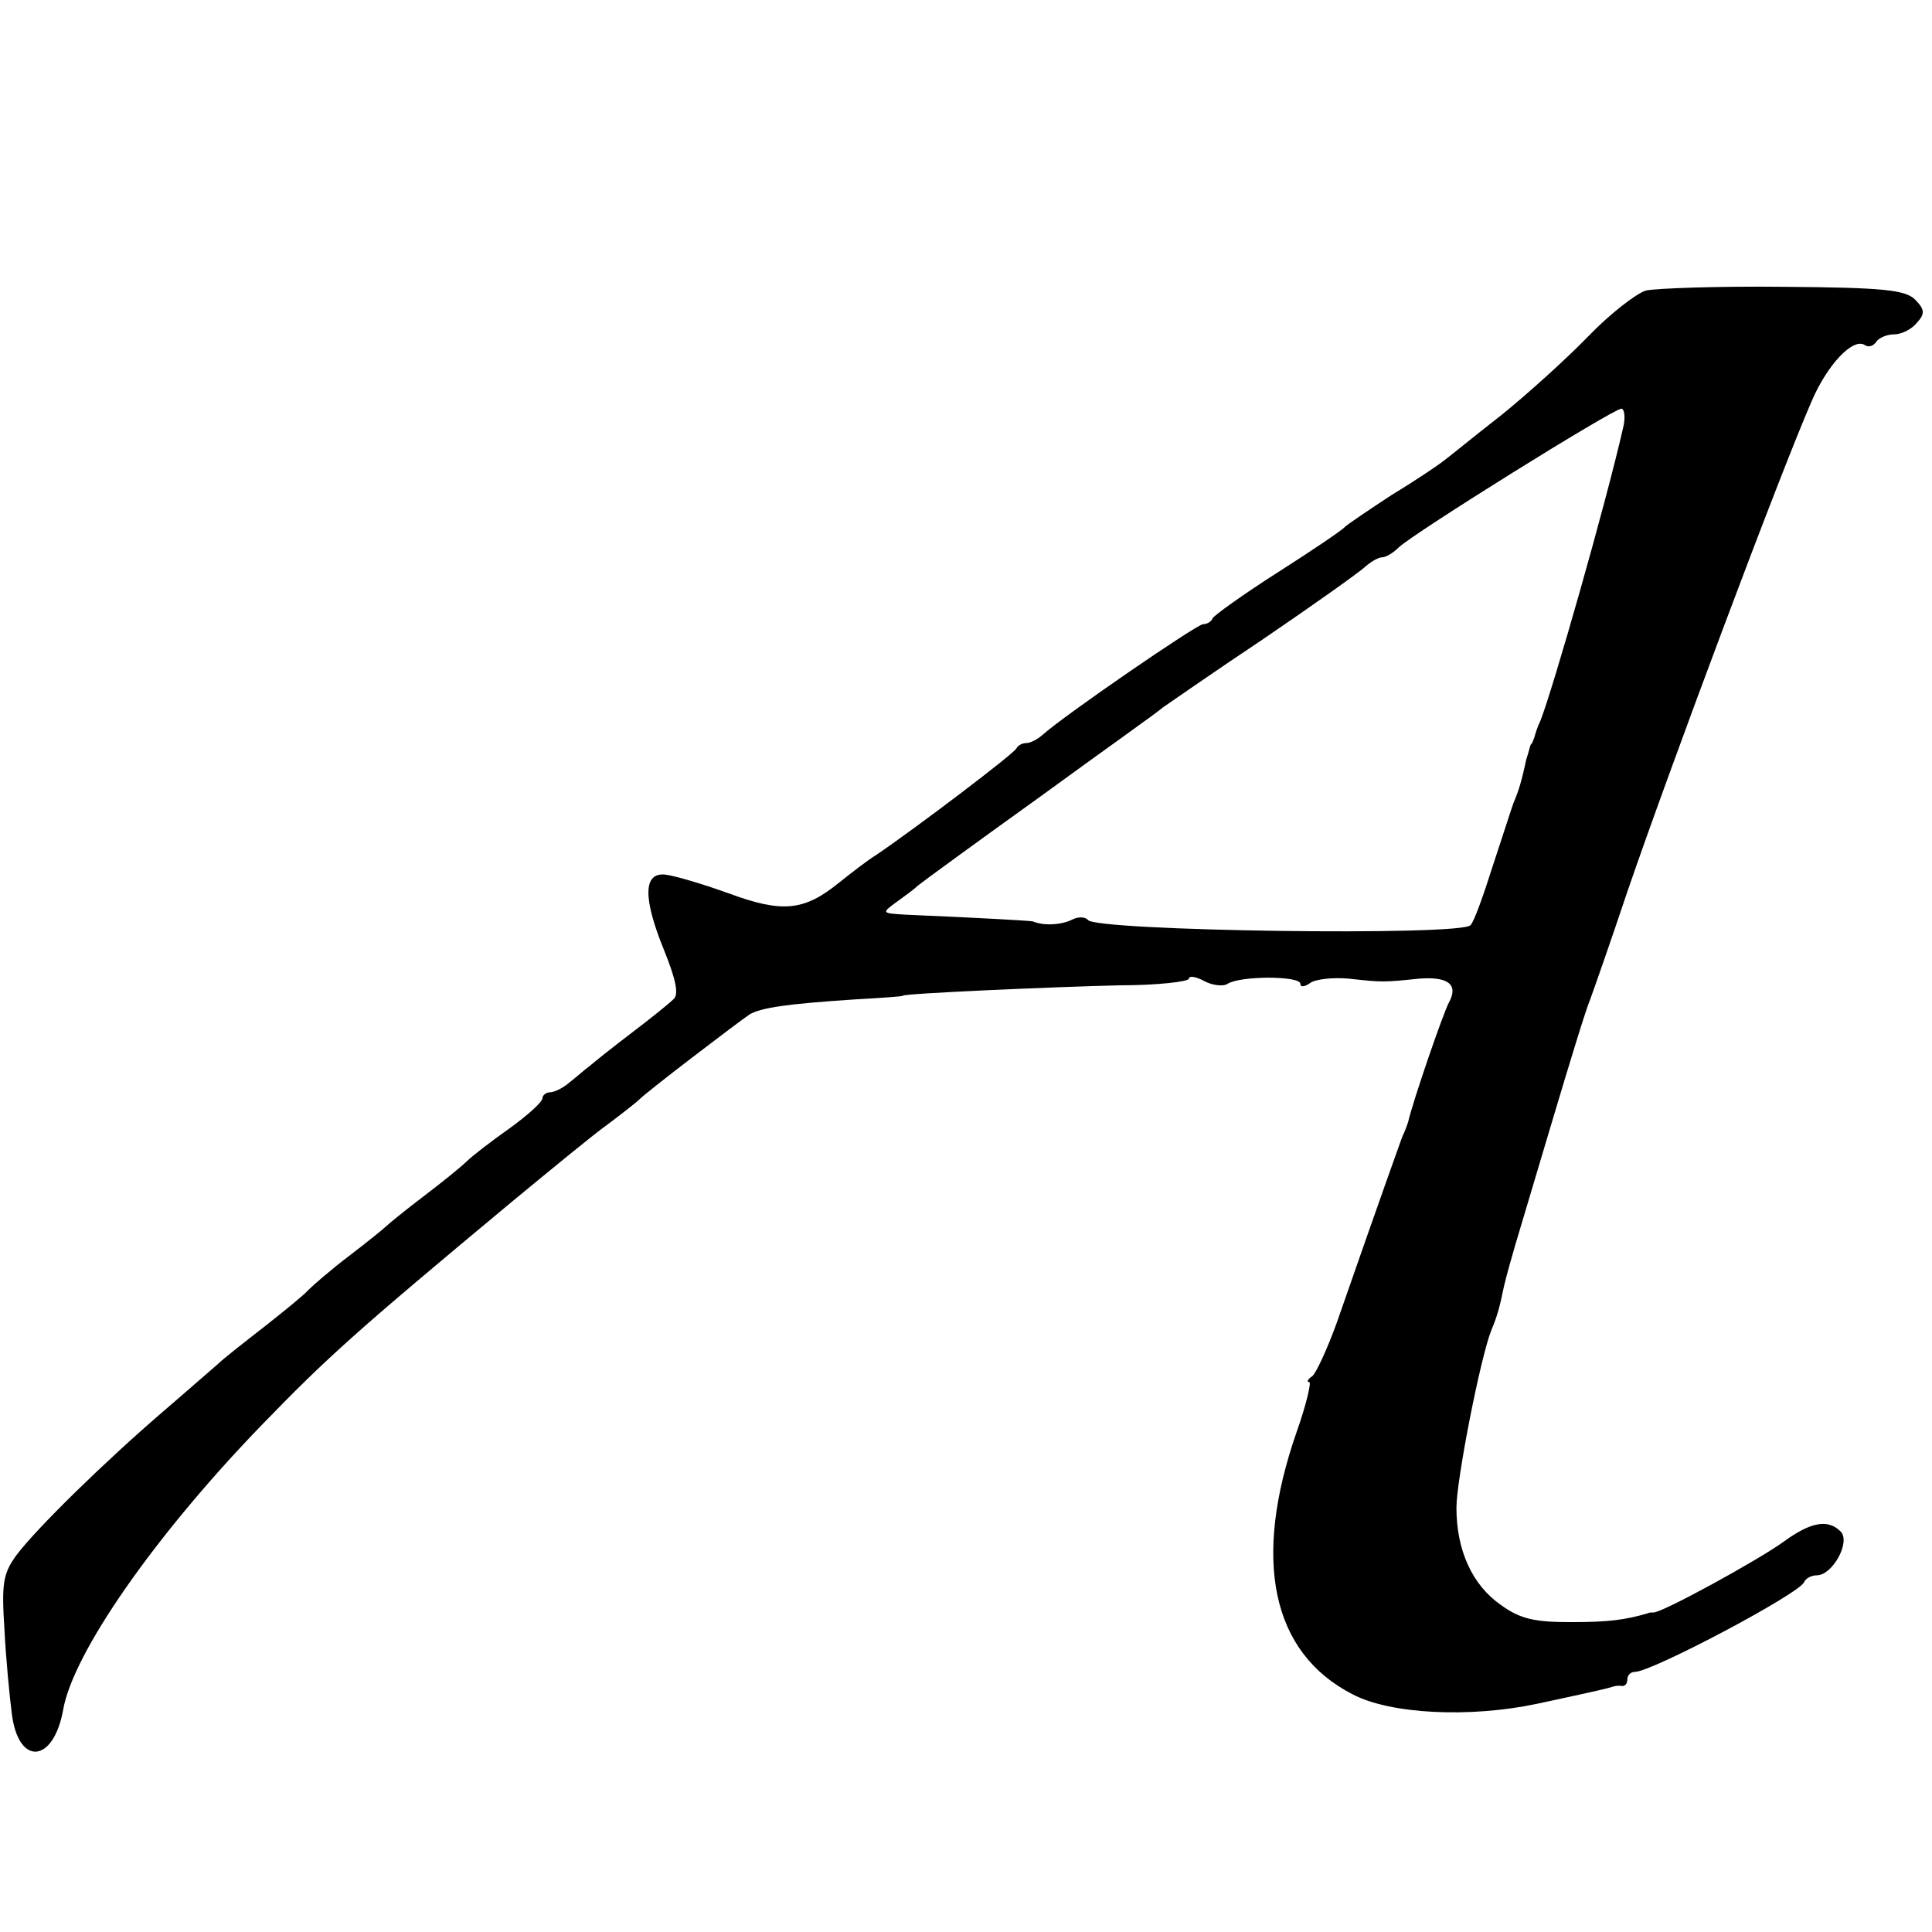 <?xml version="1.0" standalone="no"?>
<!DOCTYPE svg PUBLIC "-//W3C//DTD SVG 20010904//EN"
 "http://www.w3.org/TR/2001/REC-SVG-20010904/DTD/svg10.dtd">
<svg version="1.0" xmlns="http://www.w3.org/2000/svg"
 width="260pt" height="260pt" viewBox="0 0 260 260"
 preserveAspectRatio="xMidYMid meet">
<g transform="translate(0,260) scale(0.1,-0.1)"
fill="#000000" stroke="none">
<path d="M2215 2209 c-13 -4 -48 -31 -77 -61 -29 -30 -82 -78 -118 -107 -36
-28 -70 -56 -77 -61 -6 -5 -37 -26 -70 -46 -32 -21 -60 -40 -63 -43 -3 -4 -43
-31 -90 -61 -47 -30 -86 -58 -88 -62 -2 -5 -8 -8 -13 -8 -8 0 -186 -122 -216
-149 -7 -6 -16 -11 -22 -11 -5 0 -11 -3 -13 -7 -3 -7 -135 -107 -188 -143 -13
-8 -36 -26 -51 -38 -47 -38 -76 -41 -149 -14 -36 13 -74 24 -85 25 -29 3 -30
-31 -2 -100 17 -42 21 -62 13 -68 -6 -6 -31 -26 -56 -45 -25 -19 -50 -39 -57
-45 -7 -5 -19 -16 -27 -22 -8 -7 -20 -13 -26 -13 -5 0 -10 -4 -10 -8 0 -5 -20
-23 -45 -41 -24 -17 -50 -37 -57 -44 -7 -7 -33 -28 -58 -47 -25 -19 -47 -37
-50 -40 -3 -3 -25 -21 -50 -40 -25 -19 -49 -40 -55 -46 -5 -6 -32 -28 -60 -50
-27 -21 -55 -43 -61 -49 -6 -5 -40 -35 -75 -65 -79 -68 -169 -156 -197 -193
-18 -25 -20 -38 -16 -100 2 -40 7 -91 10 -114 9 -70 56 -66 69 6 13 76 123
234 266 382 90 93 128 127 337 301 51 42 109 90 130 105 20 15 39 30 42 33 8
9 134 105 149 115 16 9 50 14 141 20 36 2 65 4 65 5 0 3 205 12 292 14 51 0
93 5 93 9 0 4 9 3 20 -3 11 -6 26 -8 32 -4 17 11 98 11 98 0 0 -5 6 -4 13 1 6
5 30 8 52 6 45 -5 47 -5 95 0 39 3 53 -8 40 -32 -7 -12 -49 -134 -55 -161 -1
-3 -4 -12 -8 -20 -5 -14 -26 -72 -88 -250 -13 -36 -28 -68 -33 -72 -6 -4 -8
-8 -4 -8 3 0 -4 -30 -17 -67 -60 -172 -34 -297 75 -353 51 -27 158 -32 248
-13 84 18 96 21 102 23 3 1 8 2 13 1 4 0 7 3 7 9 0 5 4 10 10 10 23 0 223 106
228 121 2 5 10 9 17 9 21 0 46 45 32 59 -17 17 -40 13 -77 -14 -33 -24 -164
-96 -175 -95 -3 0 -6 0 -7 -1 -31 -9 -53 -12 -104 -12 -48 0 -68 4 -94 23 -39
27 -60 74 -60 131 0 37 32 201 47 239 8 19 11 30 17 59 3 13 10 38 15 55 5 17
28 94 51 171 23 77 45 149 50 160 4 11 27 76 50 145 57 166 204 559 248 660
21 49 55 85 71 76 5 -4 12 -2 16 4 3 5 14 10 24 10 10 0 24 7 31 16 11 12 10
18 -3 31 -13 13 -44 16 -176 17 -89 1 -172 -2 -186 -5z m-31 -186 c-23 -101
-94 -350 -111 -393 -4 -8 -7 -18 -8 -22 -2 -5 -3 -9 -5 -10 -1 -2 -3 -11 -6
-20 -6 -28 -10 -42 -17 -58 -3 -8 -15 -46 -28 -85 -12 -38 -25 -75 -30 -80
-11 -15 -506 -8 -515 7 -3 4 -13 5 -22 0 -15 -7 -38 -8 -52 -2 -4 1 -75 5
-170 9 -33 2 -34 2 -15 16 11 8 25 18 30 23 6 5 80 59 165 120 85 62 160 115
165 120 6 4 66 46 135 92 69 47 131 91 138 98 7 6 17 12 22 12 5 0 15 6 22 13
18 18 289 187 300 187 4 0 6 -12 2 -27z"/>
</g>
</svg>
